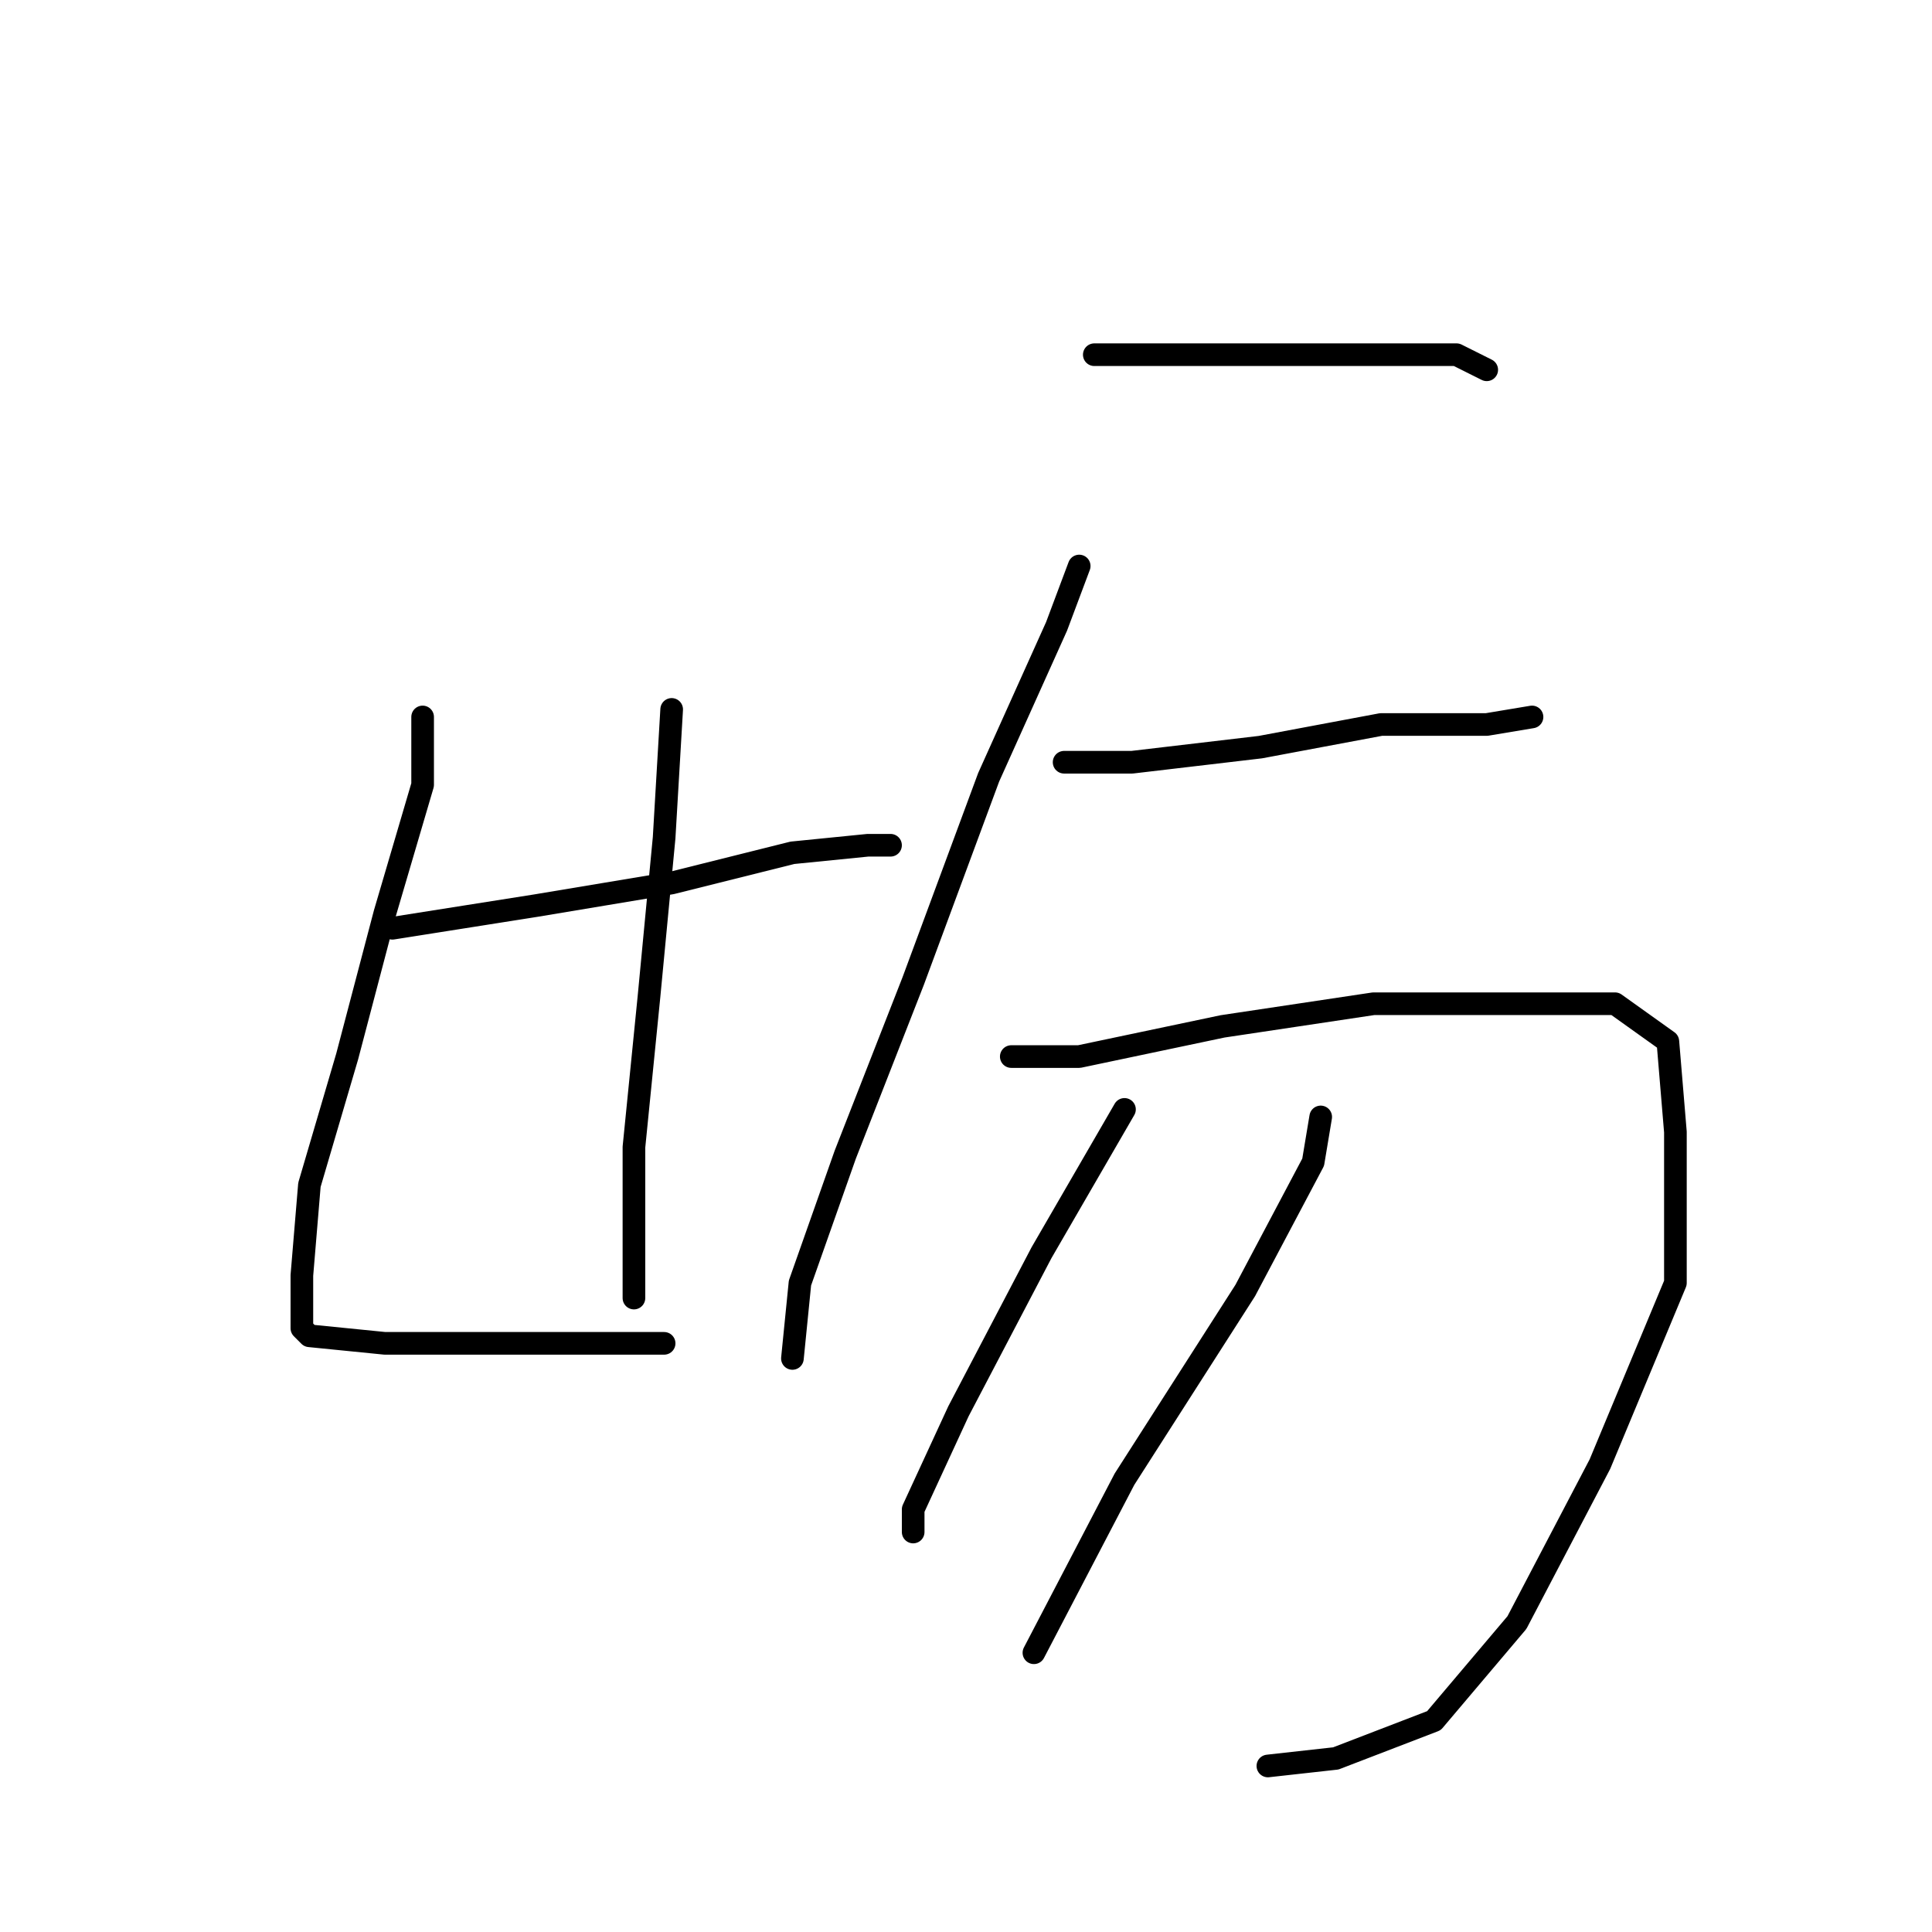 <?xml version="1.0" standalone="no"?>
    <svg width="256" height="256" xmlns="http://www.w3.org/2000/svg" version="1.1">
    <polyline stroke="black" stroke-width="3" stroke-linecap="round" fill="transparent" stroke-linejoin="round" points="52 123 71 120 89 117 105 113 115 112 118 112 118 112 " />
        <polyline stroke="black" stroke-width="3" stroke-linecap="round" fill="transparent" stroke-linejoin="round" points="56 95 56 104 51 121 46 140 41 157 40 169 40 176 41 177 51 178 65 178 76 178 83 178 87 178 88 178 88 178 " />
        <polyline stroke="black" stroke-width="3" stroke-linecap="round" fill="transparent" stroke-linejoin="round" points="89 94 88 111 86 132 84 152 84 168 84 172 84 172 " />
        <polyline stroke="black" stroke-width="3" stroke-linecap="round" fill="transparent" stroke-linejoin="round" points="145 47 157 47 170 47 182 47 193 47 197 49 197 49 " />
        <polyline stroke="black" stroke-width="3" stroke-linecap="round" fill="transparent" stroke-linejoin="round" points="143 75 140 83 131 103 121 130 112 153 106 170 105 180 105 180 " />
        <polyline stroke="black" stroke-width="3" stroke-linecap="round" fill="transparent" stroke-linejoin="round" points="141 101 150 101 167 99 183 96 197 96 203 95 203 95 " />
        <polyline stroke="black" stroke-width="3" stroke-linecap="round" fill="transparent" stroke-linejoin="round" points="134 140 143 140 162 136 182 133 201 133 214 133 221 138 222 150 222 170 212 194 201 215 190 228 177 233 168 234 168 234 " />
        <polyline stroke="black" stroke-width="3" stroke-linecap="round" fill="transparent" stroke-linejoin="round" points="149 147 138 166 127 187 121 200 121 203 121 203 " />
        <polyline stroke="black" stroke-width="3" stroke-linecap="round" fill="transparent" stroke-linejoin="round" points="175 148 174 154 165 171 149 196 137 219 137 219 " />
        </svg>
